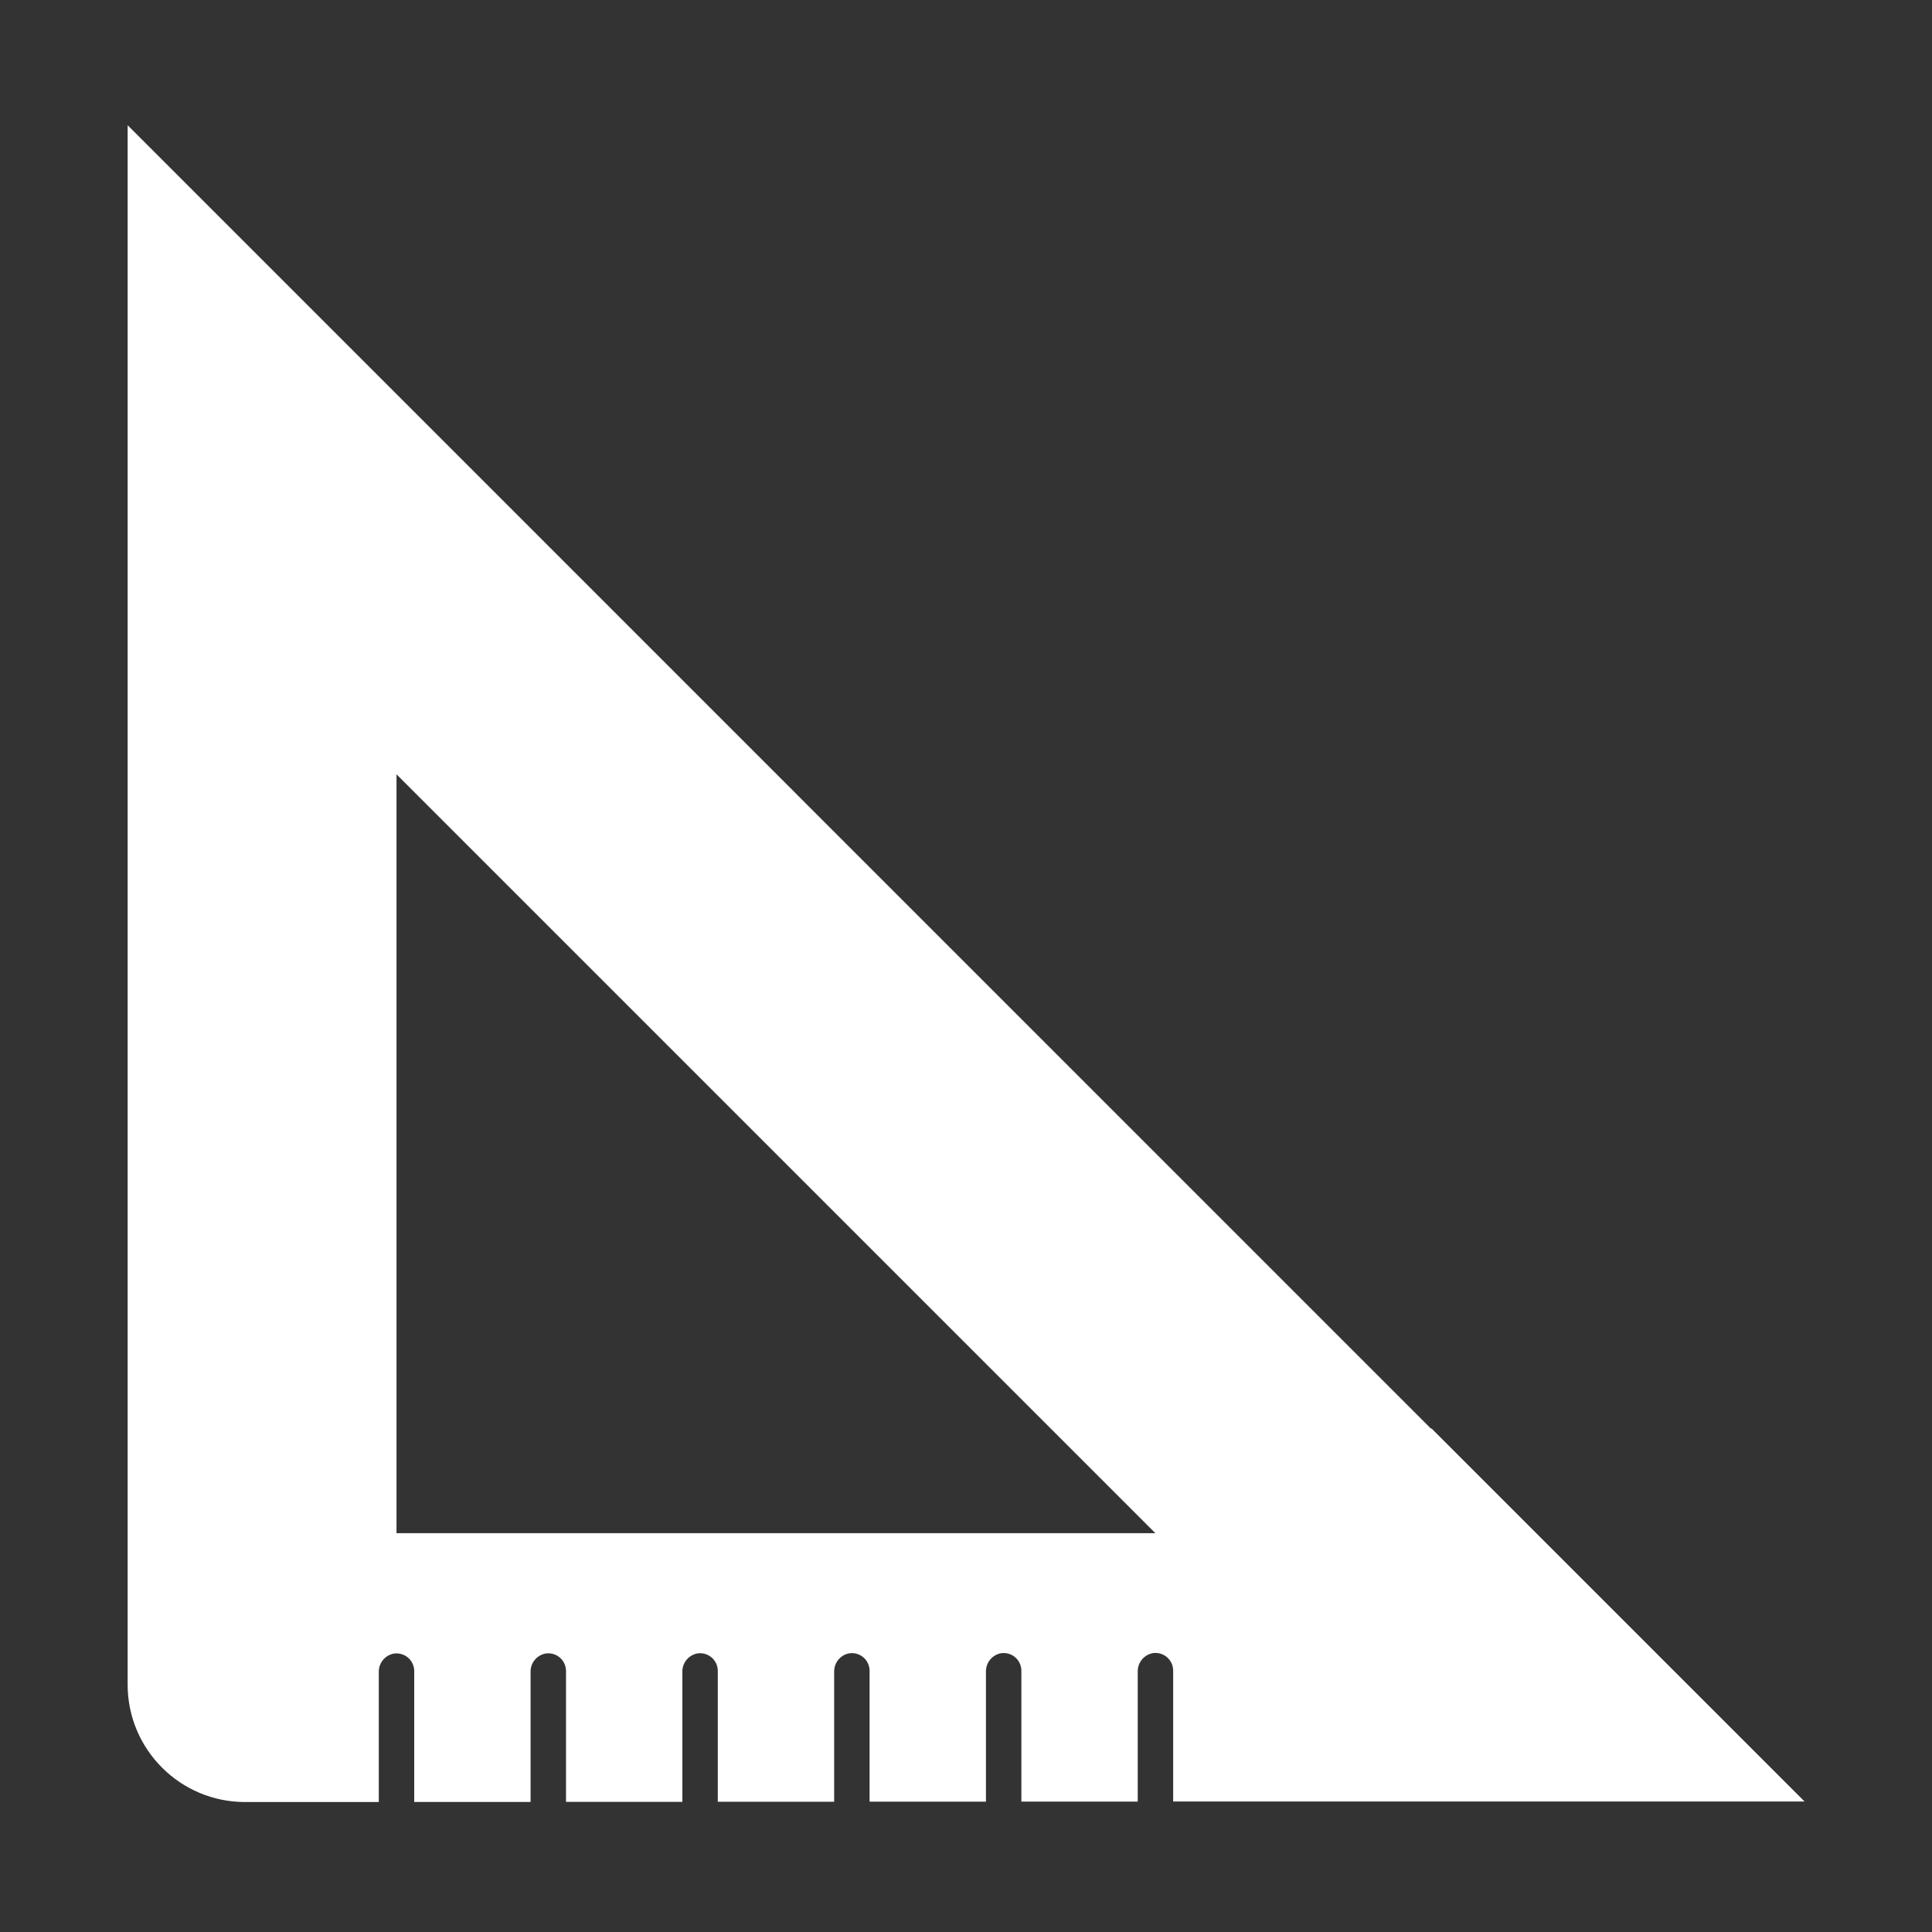 <?xml version="1.0" encoding="UTF-8"?>
<svg id="Layer_2" data-name="Layer 2" xmlns="http://www.w3.org/2000/svg" viewBox="0 0 216 216">
  <rect x="0" y="0" width="216" height="216" fill="#333333" stroke="none"/>
  <g id="Logo">
    <g id="symbol_13_03_0003_01" data-name="symbol 13 03 0003 01">
      <path id="_패스_771" data-name="패스 771" d="m160,159.74L14.27,14v174.34c0,7.25,5.88,13.13,13.13,13.13h14.95v-14.53c-.02-1,.67-1.86,1.65-2.06,1.08-.18,2.1.54,2.28,1.62.02.11.03.22.03.33v14.63h13.01v-14.53c-.02-1,.67-1.86,1.65-2.06,1.08-.18,2.1.54,2.28,1.62.02.11.03.22.03.33v14.63h13.01v-14.53c-.02-1,.67-1.86,1.65-2.06,1.08-.18,2.1.54,2.28,1.62.02.11.03.22.03.33v14.63h13.01v-14.53c-.02-1,.67-1.86,1.65-2.06,1.08-.18,2.1.54,2.28,1.62.02.11.03.22.03.33v14.63h13.01v-14.53c-.02-.99.67-1.86,1.65-2.06,1.08-.18,2.1.54,2.28,1.62.02.11.03.22.03.33v14.63h13.01v-14.53c-.02-.99.67-1.86,1.65-2.06,1.08-.18,2.1.54,2.28,1.62.02.11.03.22.03.33v14.63h70.59l-41.73-41.73Zm-115.67,11.67v-84.84l84.84,84.84H44.33Z" fill="#fff"/>
      <rect id="_사각형_280" data-name="사각형 280" width="216" height="216" fill="none"/>
    </g>
  </g>
</svg>